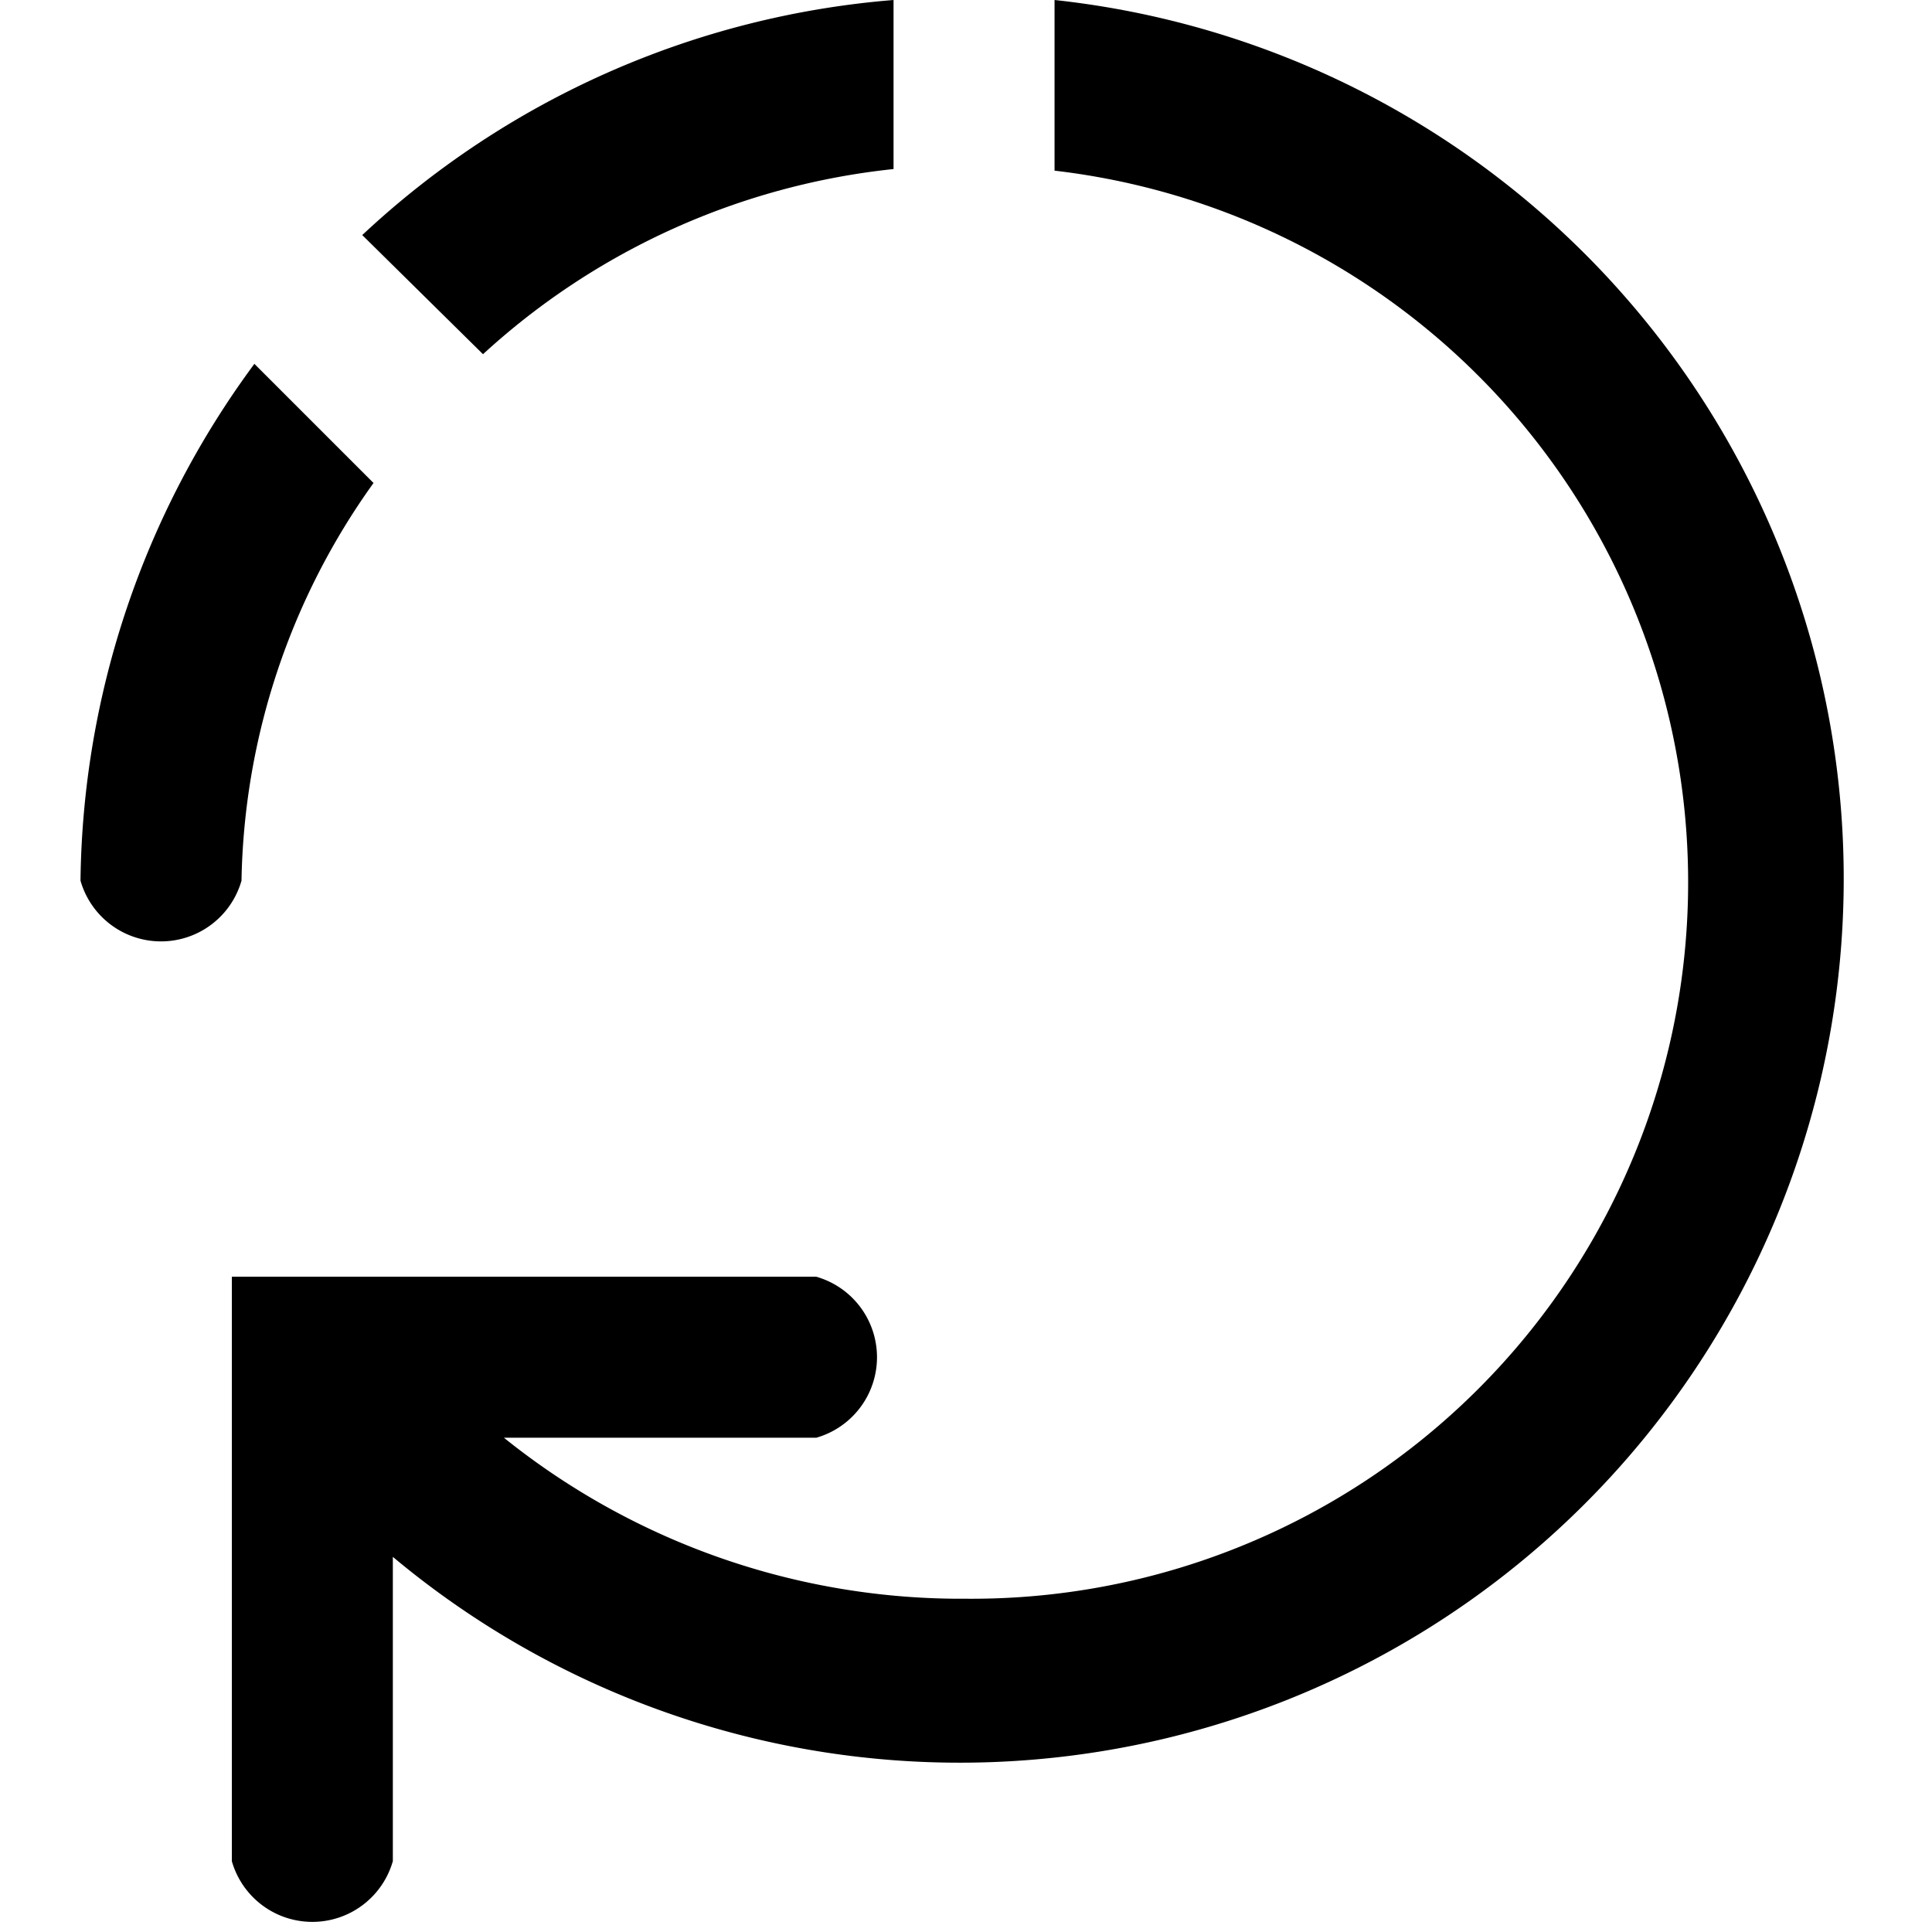 <svg xmlns="http://www.w3.org/2000/svg" width="12" height="12" viewBox="0 0 12 12"><g id="_12x12" data-name="12x12"><g id="rotate"><path d="M2.25,1.46,3,2.2A4.46,4.46,0,0,1,5.55,1.05V0A5.47,5.47,0,0,0,2.25,1.46Z"></path><path d="M.5,5.47a.52.52,0,0,0,1,0A4.36,4.36,0,0,1,2.32,3l-.74-.74A5.5,5.5,0,0,0,.5,5.47Z"></path><path d="M6.55,0V1.06A4.45,4.45,0,0,1,6,9.93a4.53,4.53,0,0,1-2.87-1H5.07a.52.52,0,0,0,0-1H1.44v3.63a.52.52,0,0,0,1,0V9.67A5.49,5.49,0,1,0,6.55,0Z"></path></g></g></svg>